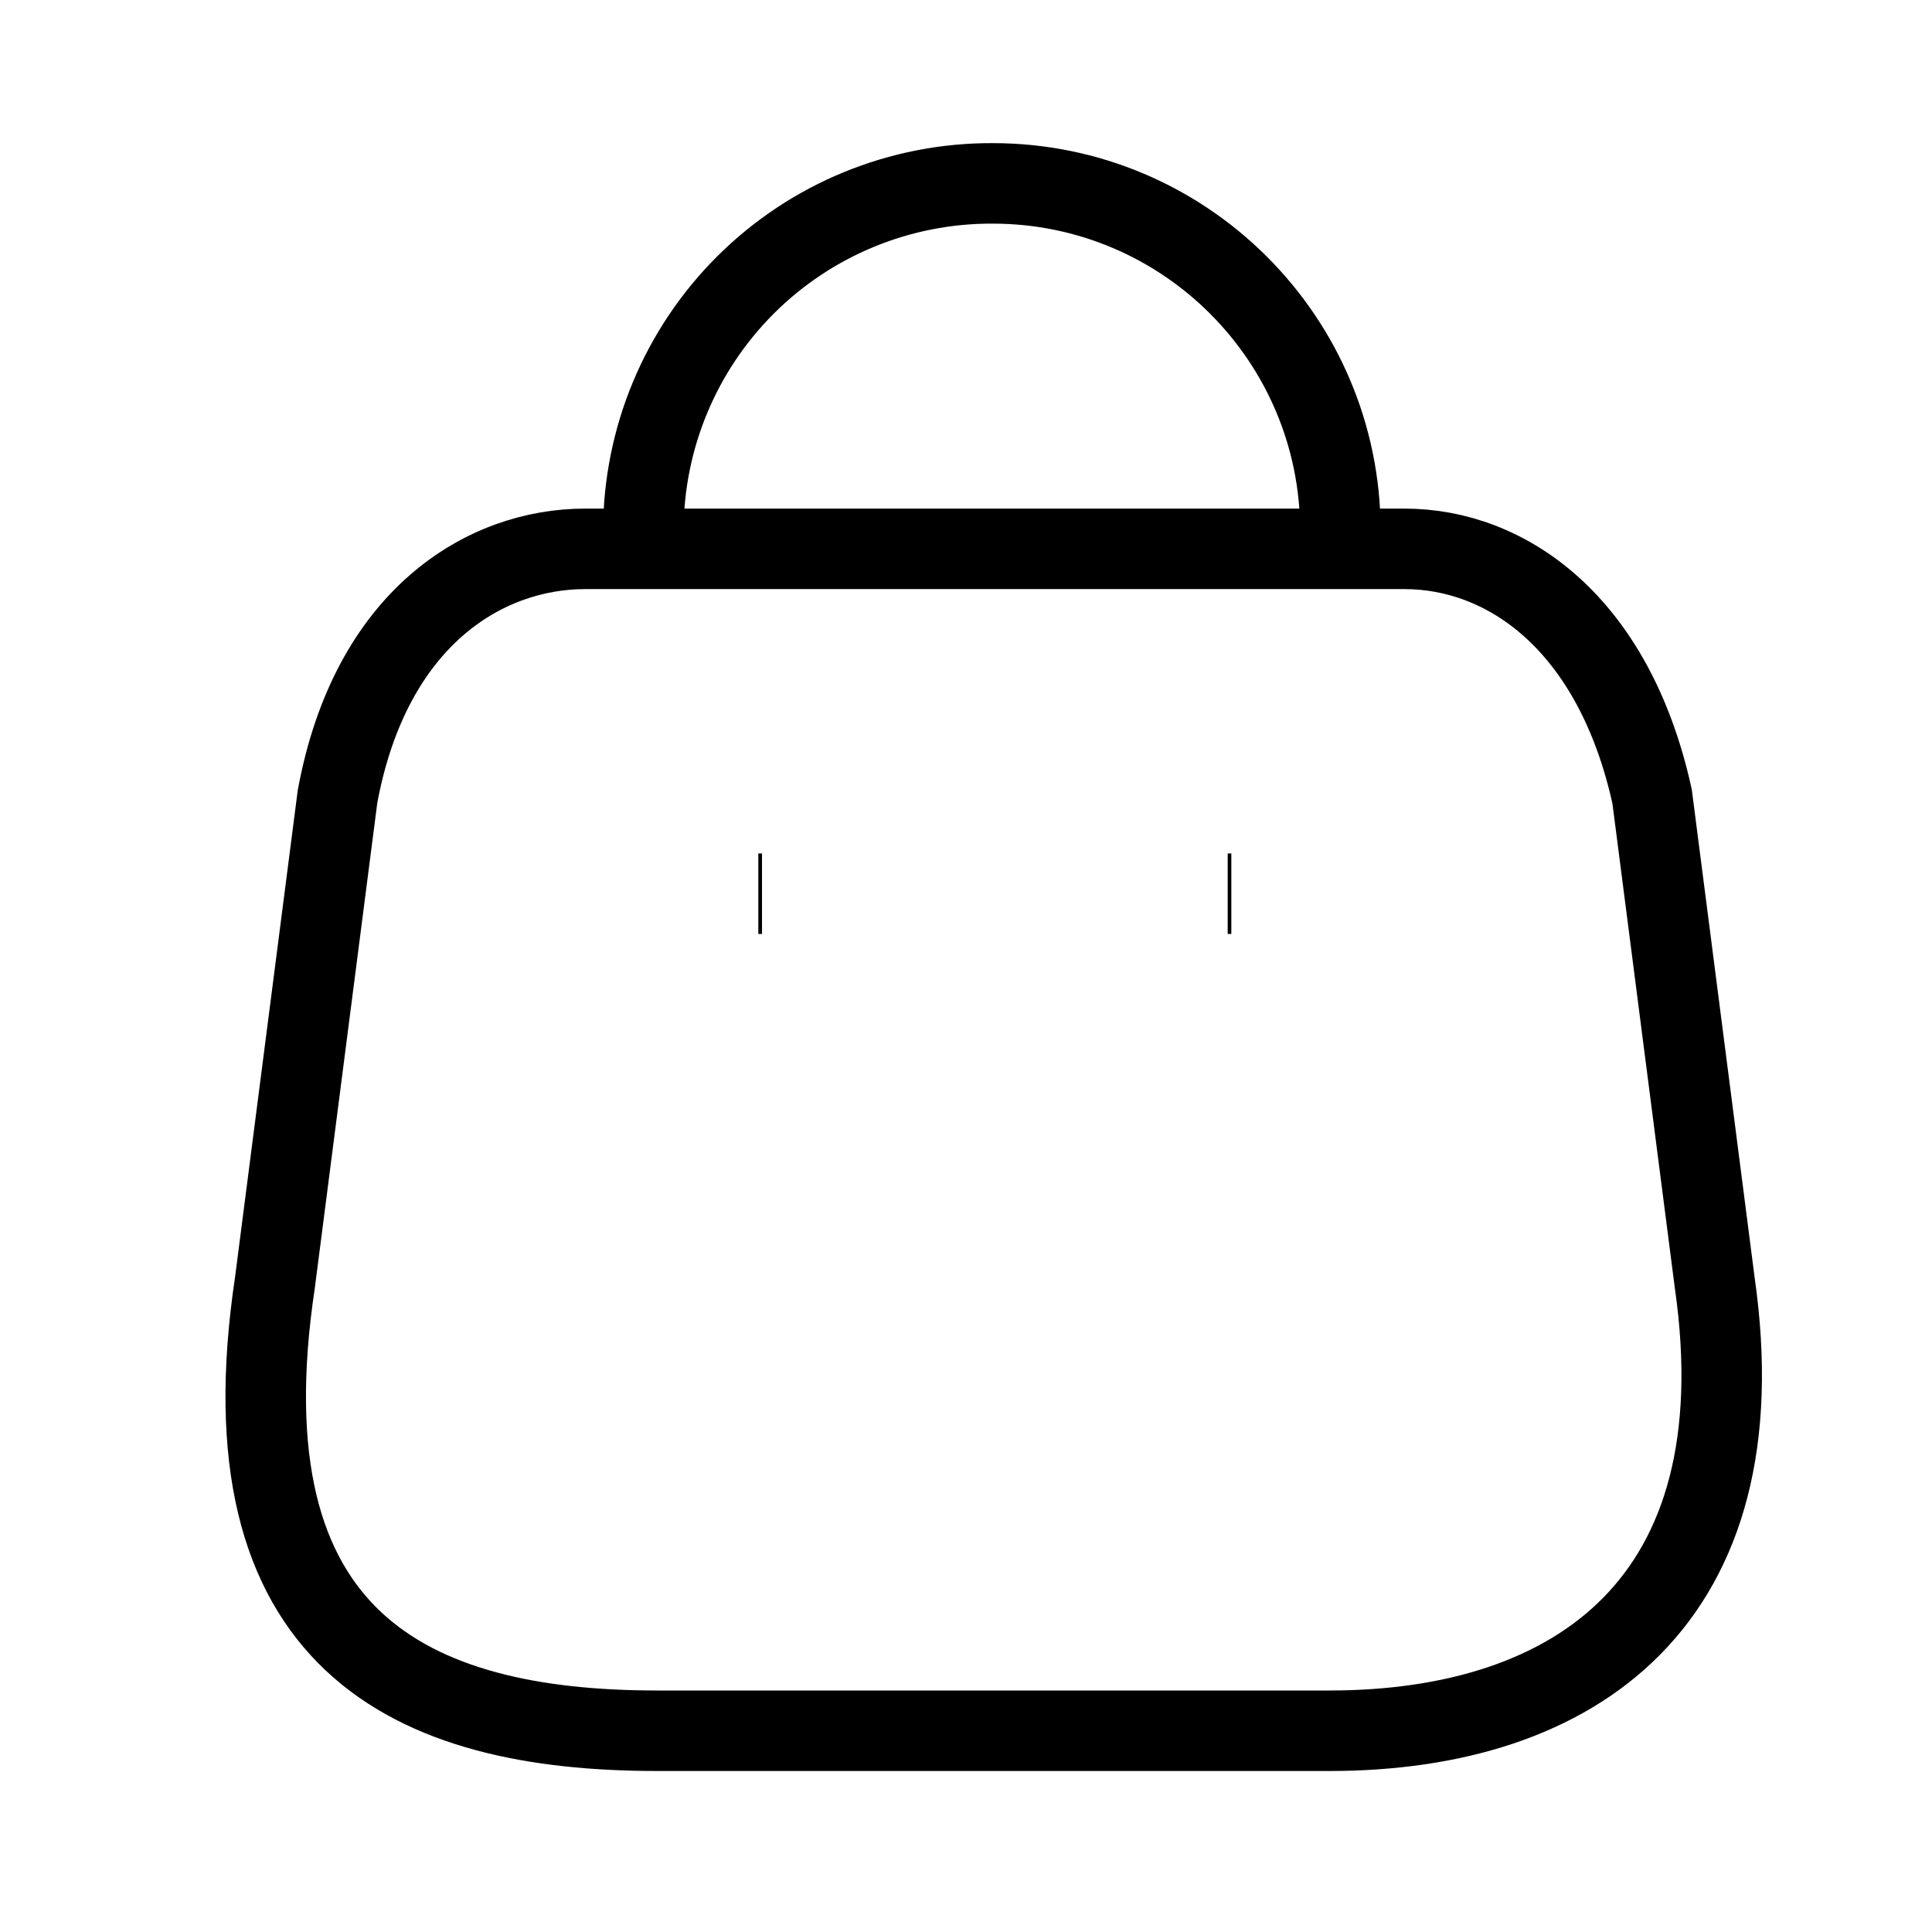 <svg width="24" height="24" viewBox="0 0 24 24" fill="none" xmlns="http://www.w3.org/2000/svg">
<path fill-rule="evenodd" clip-rule="evenodd" d="M16.514 21.5H8.166C5.1 21.5 2.747 20.392 3.415 15.935L4.193 9.894C4.605 7.669 6.024 6.818 7.269 6.818H17.447C18.71 6.818 20.047 7.733 20.523 9.894L21.301 15.935C21.868 19.889 19.58 21.5 16.514 21.5Z" stroke="strokeColor"/>
<path opacity="0.4" d="M16.651 6.598C16.651 4.212 14.717 2.278 12.331 2.278V2.278C11.182 2.273 10.078 2.726 9.264 3.537C8.45 4.348 7.992 5.449 7.992 6.598H7.992" stroke="strokeColor"/>
<path d="M15.296 11.102H15.251" stroke="strokeColor"/>
<path d="M9.466 11.102H9.42" stroke="strokeColor"/>
</svg>
